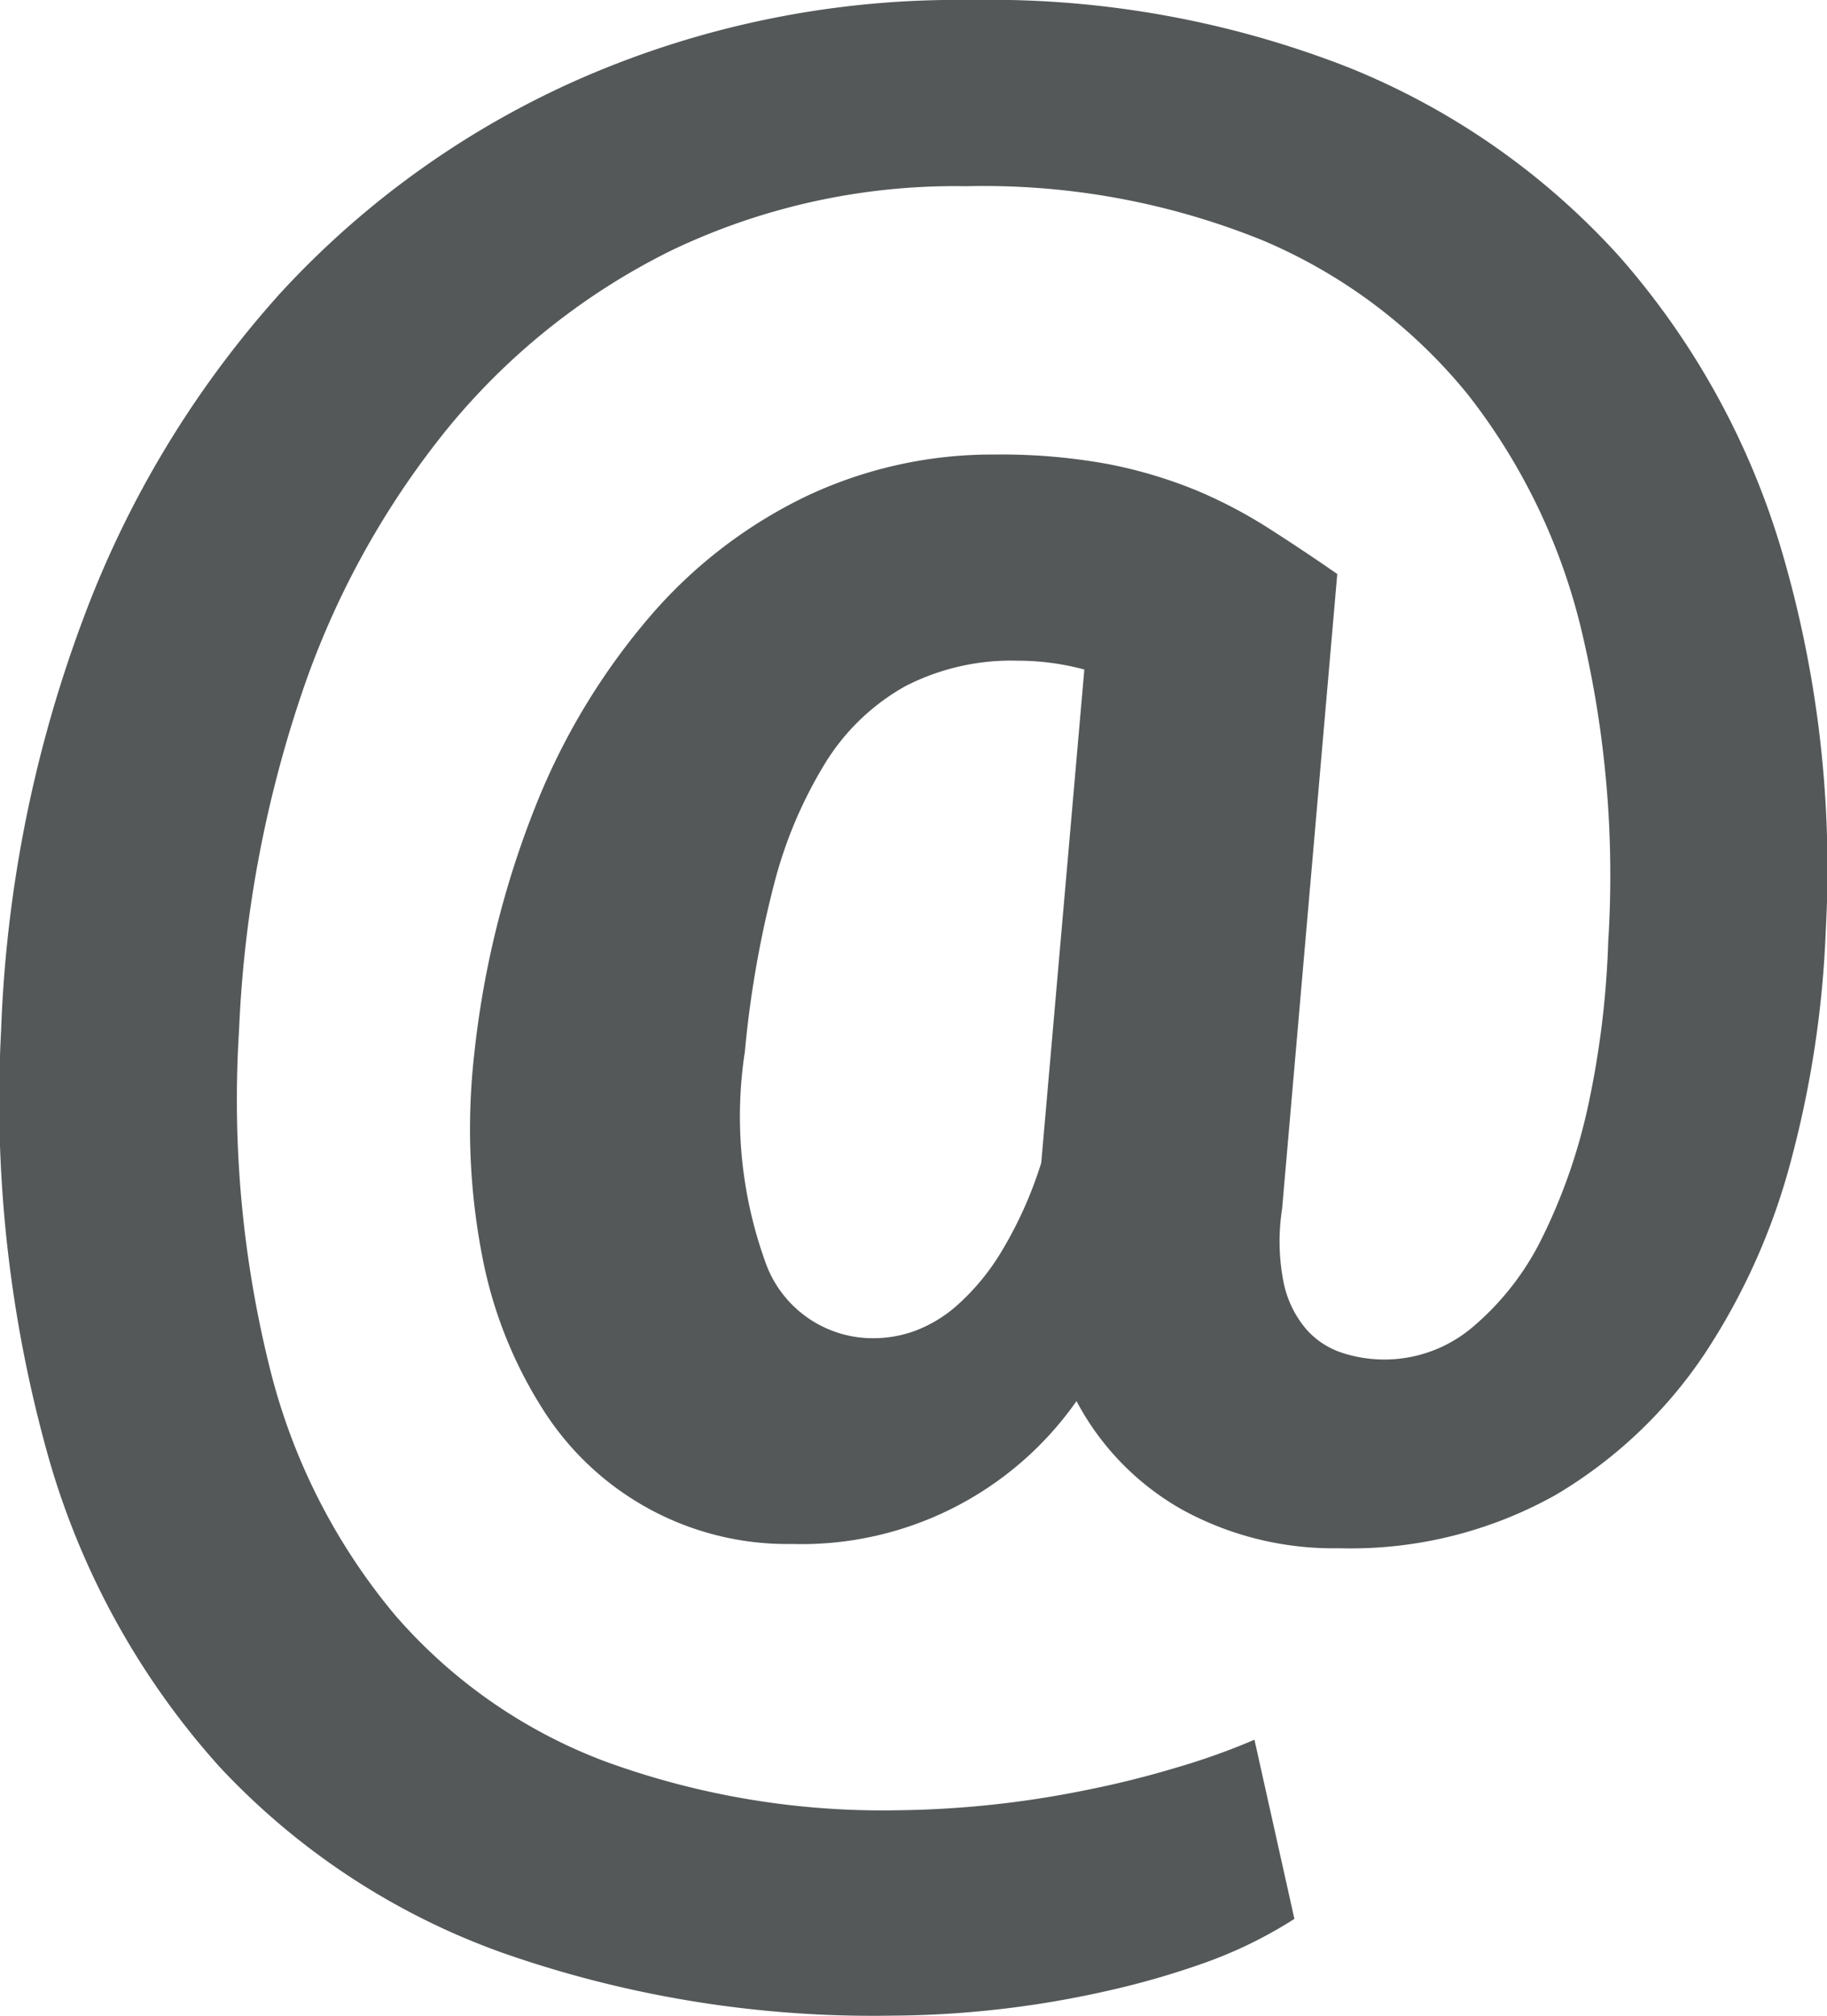 <svg xmlns="http://www.w3.org/2000/svg" width="16.325" height="18.003" viewBox="0 0 16.325 18.003">
  <path id="Icon_simple-email" data-name="Icon simple-email" d="M17.984,8.309a9.285,9.285,0,0,1-.3,2.014,5.827,5.827,0,0,1-.783,1.768,4.132,4.132,0,0,1-1.327,1.257,3.746,3.746,0,0,1-1.938.478,2.81,2.81,0,0,1-1.4-.343,2.4,2.4,0,0,1-.947-.971,3,3,0,0,1-2.54,1.276A2.583,2.583,0,0,1,6.53,12.6a3.9,3.9,0,0,1-.551-1.381,5.958,5.958,0,0,1-.072-1.8A8.372,8.372,0,0,1,6.455,7.2,6,6,0,0,1,7.47,5.514,4.293,4.293,0,0,1,8.865,4.436a3.892,3.892,0,0,1,1.7-.377,5.275,5.275,0,0,1,1.015.087,4.154,4.154,0,0,1,.787.236,4.258,4.258,0,0,1,.652.344c.2.128.4.261.6.4l-.493,5.67a1.885,1.885,0,0,0,.015.664.929.929,0,0,0,.2.409.729.729,0,0,0,.328.214,1.219,1.219,0,0,0,1.154-.227,2.46,2.46,0,0,0,.619-.787,5.072,5.072,0,0,0,.416-1.183,8.12,8.12,0,0,0,.182-1.474,9.418,9.418,0,0,0-.232-2.754,5.474,5.474,0,0,0-1.019-2.131A4.733,4.733,0,0,0,12.961,2.15,6.631,6.631,0,0,0,10.3,1.663a5.877,5.877,0,0,0-2.632.574,6.04,6.04,0,0,0-2,1.591A7.634,7.634,0,0,0,4.357,6.22,10.783,10.783,0,0,0,3.806,9.2a9.913,9.913,0,0,0,.281,3.042A5.494,5.494,0,0,0,5.2,14.423a4.638,4.638,0,0,0,1.883,1.309,7.224,7.224,0,0,0,2.6.434,8.9,8.9,0,0,0,1.705-.183c.281-.056.548-.124.8-.2a6.037,6.037,0,0,0,.691-.247l.357,1.6a3.959,3.959,0,0,1-.773.382,7.439,7.439,0,0,1-.913.264A8.913,8.913,0,0,1,9.641,18a10.006,10.006,0,0,1-3.478-.56,6.4,6.4,0,0,1-2.536-1.667,7,7,0,0,1-1.522-2.753A11.742,11.742,0,0,1,1.68,9.2a11.655,11.655,0,0,1,.731-3.667A9.076,9.076,0,0,1,4.173,2.62,8.028,8.028,0,0,1,6.86.7,8.414,8.414,0,0,1,10.341,0a8.785,8.785,0,0,1,3.373.6,6.56,6.56,0,0,1,2.434,1.7,6.971,6.971,0,0,1,1.444,2.625A10.036,10.036,0,0,1,17.984,8.309Zm-9.661,1.1a3.827,3.827,0,0,0,.2,1.9,1.018,1.018,0,0,0,.979.641,1.081,1.081,0,0,0,.335-.062,1.2,1.2,0,0,0,.386-.232,2.059,2.059,0,0,0,.391-.472,3.626,3.626,0,0,0,.36-.8l.385-4.405a2.3,2.3,0,0,0-.6-.079,2.069,2.069,0,0,0-1,.228,1.971,1.971,0,0,0-.705.67,3.937,3.937,0,0,0-.468,1.1A9.352,9.352,0,0,0,8.324,9.41Z" transform="translate(-1.67)" fill="#545859"/>
</svg>
